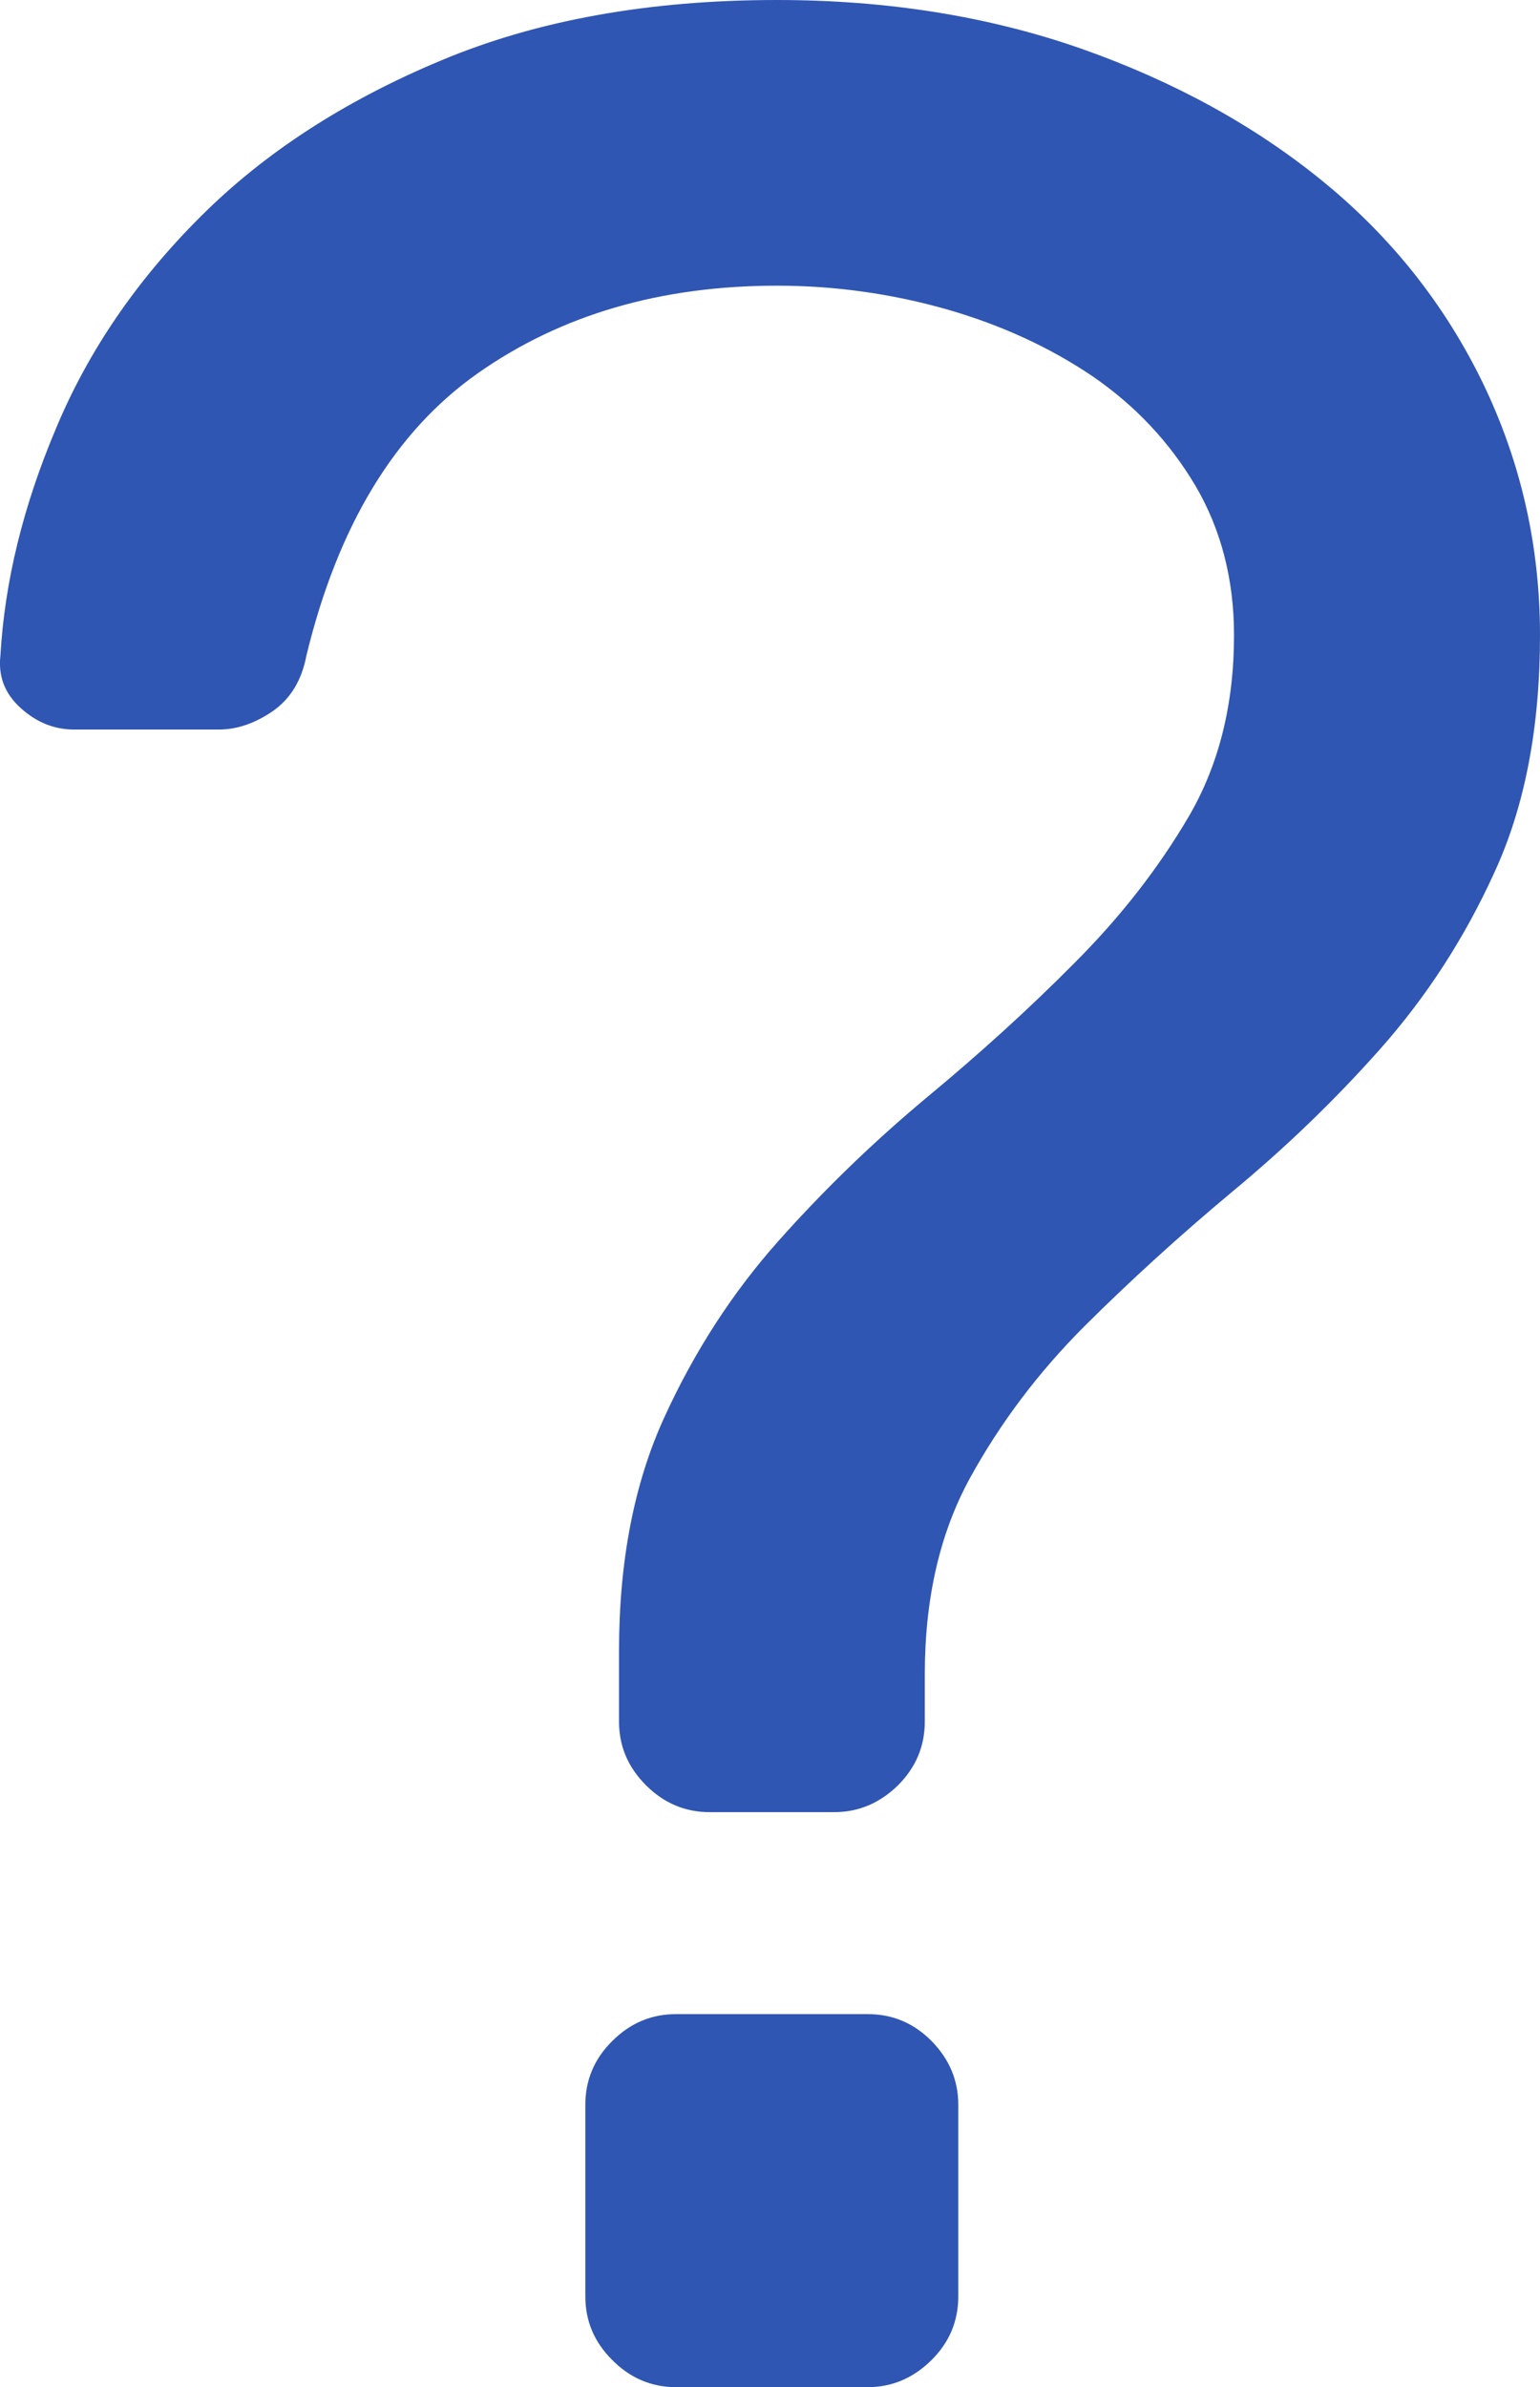 <?xml version="1.0" encoding="utf-8"?>
<!-- Generator: Adobe Illustrator 16.0.0, SVG Export Plug-In . SVG Version: 6.00 Build 0)  -->
<!DOCTYPE svg PUBLIC "-//W3C//DTD SVG 1.1//EN" "http://www.w3.org/Graphics/SVG/1.1/DTD/svg11.dtd">
<svg version="1.1" id="Слой_1" xmlns="http://www.w3.org/2000/svg" xmlns:xlink="http://www.w3.org/1999/xlink" x="0px" y="0px"
	 width="7.635px" height="11.832px" viewBox="0 0 7.635 11.832" enable-background="new 0 0 7.635 11.832" xml:space="preserve">
<g>
	<path fill="#3056B3" d="M0.002,3.25c0.021-0.367,0.113-0.742,0.275-1.125c0.16-0.384,0.399-0.734,0.717-1.051
		C1.31,0.758,1.707,0.5,2.186,0.3C2.662,0.1,3.219,0,3.852,0c0.544,0,1.047,0.08,1.508,0.241C5.82,0.403,6.221,0.623,6.56,0.9
		s0.603,0.61,0.792,0.999c0.188,0.39,0.283,0.806,0.283,1.25c0,0.456-0.075,0.848-0.226,1.175C7.26,4.652,7.07,4.943,6.843,5.199
		S6.37,5.691,6.109,5.907C5.849,6.124,5.604,6.347,5.376,6.574C5.148,6.802,4.96,7.052,4.81,7.324
		C4.66,7.597,4.585,7.922,4.585,8.299v0.233c0,0.123-0.044,0.228-0.133,0.317c-0.09,0.088-0.195,0.133-0.317,0.133H3.519
		c-0.123,0-0.228-0.045-0.316-0.133c-0.09-0.09-0.134-0.194-0.134-0.317v-0.35c0-0.444,0.075-0.831,0.225-1.158
		c0.15-0.328,0.339-0.619,0.567-0.875c0.228-0.256,0.472-0.491,0.732-0.708c0.262-0.217,0.506-0.438,0.733-0.667
		c0.228-0.228,0.417-0.47,0.567-0.726c0.149-0.254,0.225-0.555,0.225-0.899c0-0.277-0.064-0.524-0.191-0.741
		C5.798,2.191,5.629,2.011,5.418,1.866C5.207,1.723,4.965,1.611,4.693,1.533C4.421,1.456,4.141,1.416,3.852,1.416
		c-0.578,0-1.072,0.145-1.483,0.434s-0.694,0.756-0.85,1.4C1.496,3.372,1.44,3.464,1.352,3.525C1.263,3.586,1.174,3.616,1.085,3.616
		H0.368c-0.1,0-0.188-0.036-0.267-0.108S-0.009,3.35,0.002,3.25z M4.751,11.382c0,0.122-0.044,0.228-0.133,0.316
		s-0.194,0.134-0.316,0.134h-0.95c-0.122,0-0.228-0.045-0.316-0.134c-0.09-0.089-0.134-0.194-0.134-0.316v-0.95
		c0-0.121,0.044-0.228,0.134-0.316c0.089-0.089,0.194-0.133,0.316-0.133h0.95c0.122,0,0.228,0.044,0.316,0.133
		s0.133,0.195,0.133,0.316V11.382z"/>
</g>
</svg>
